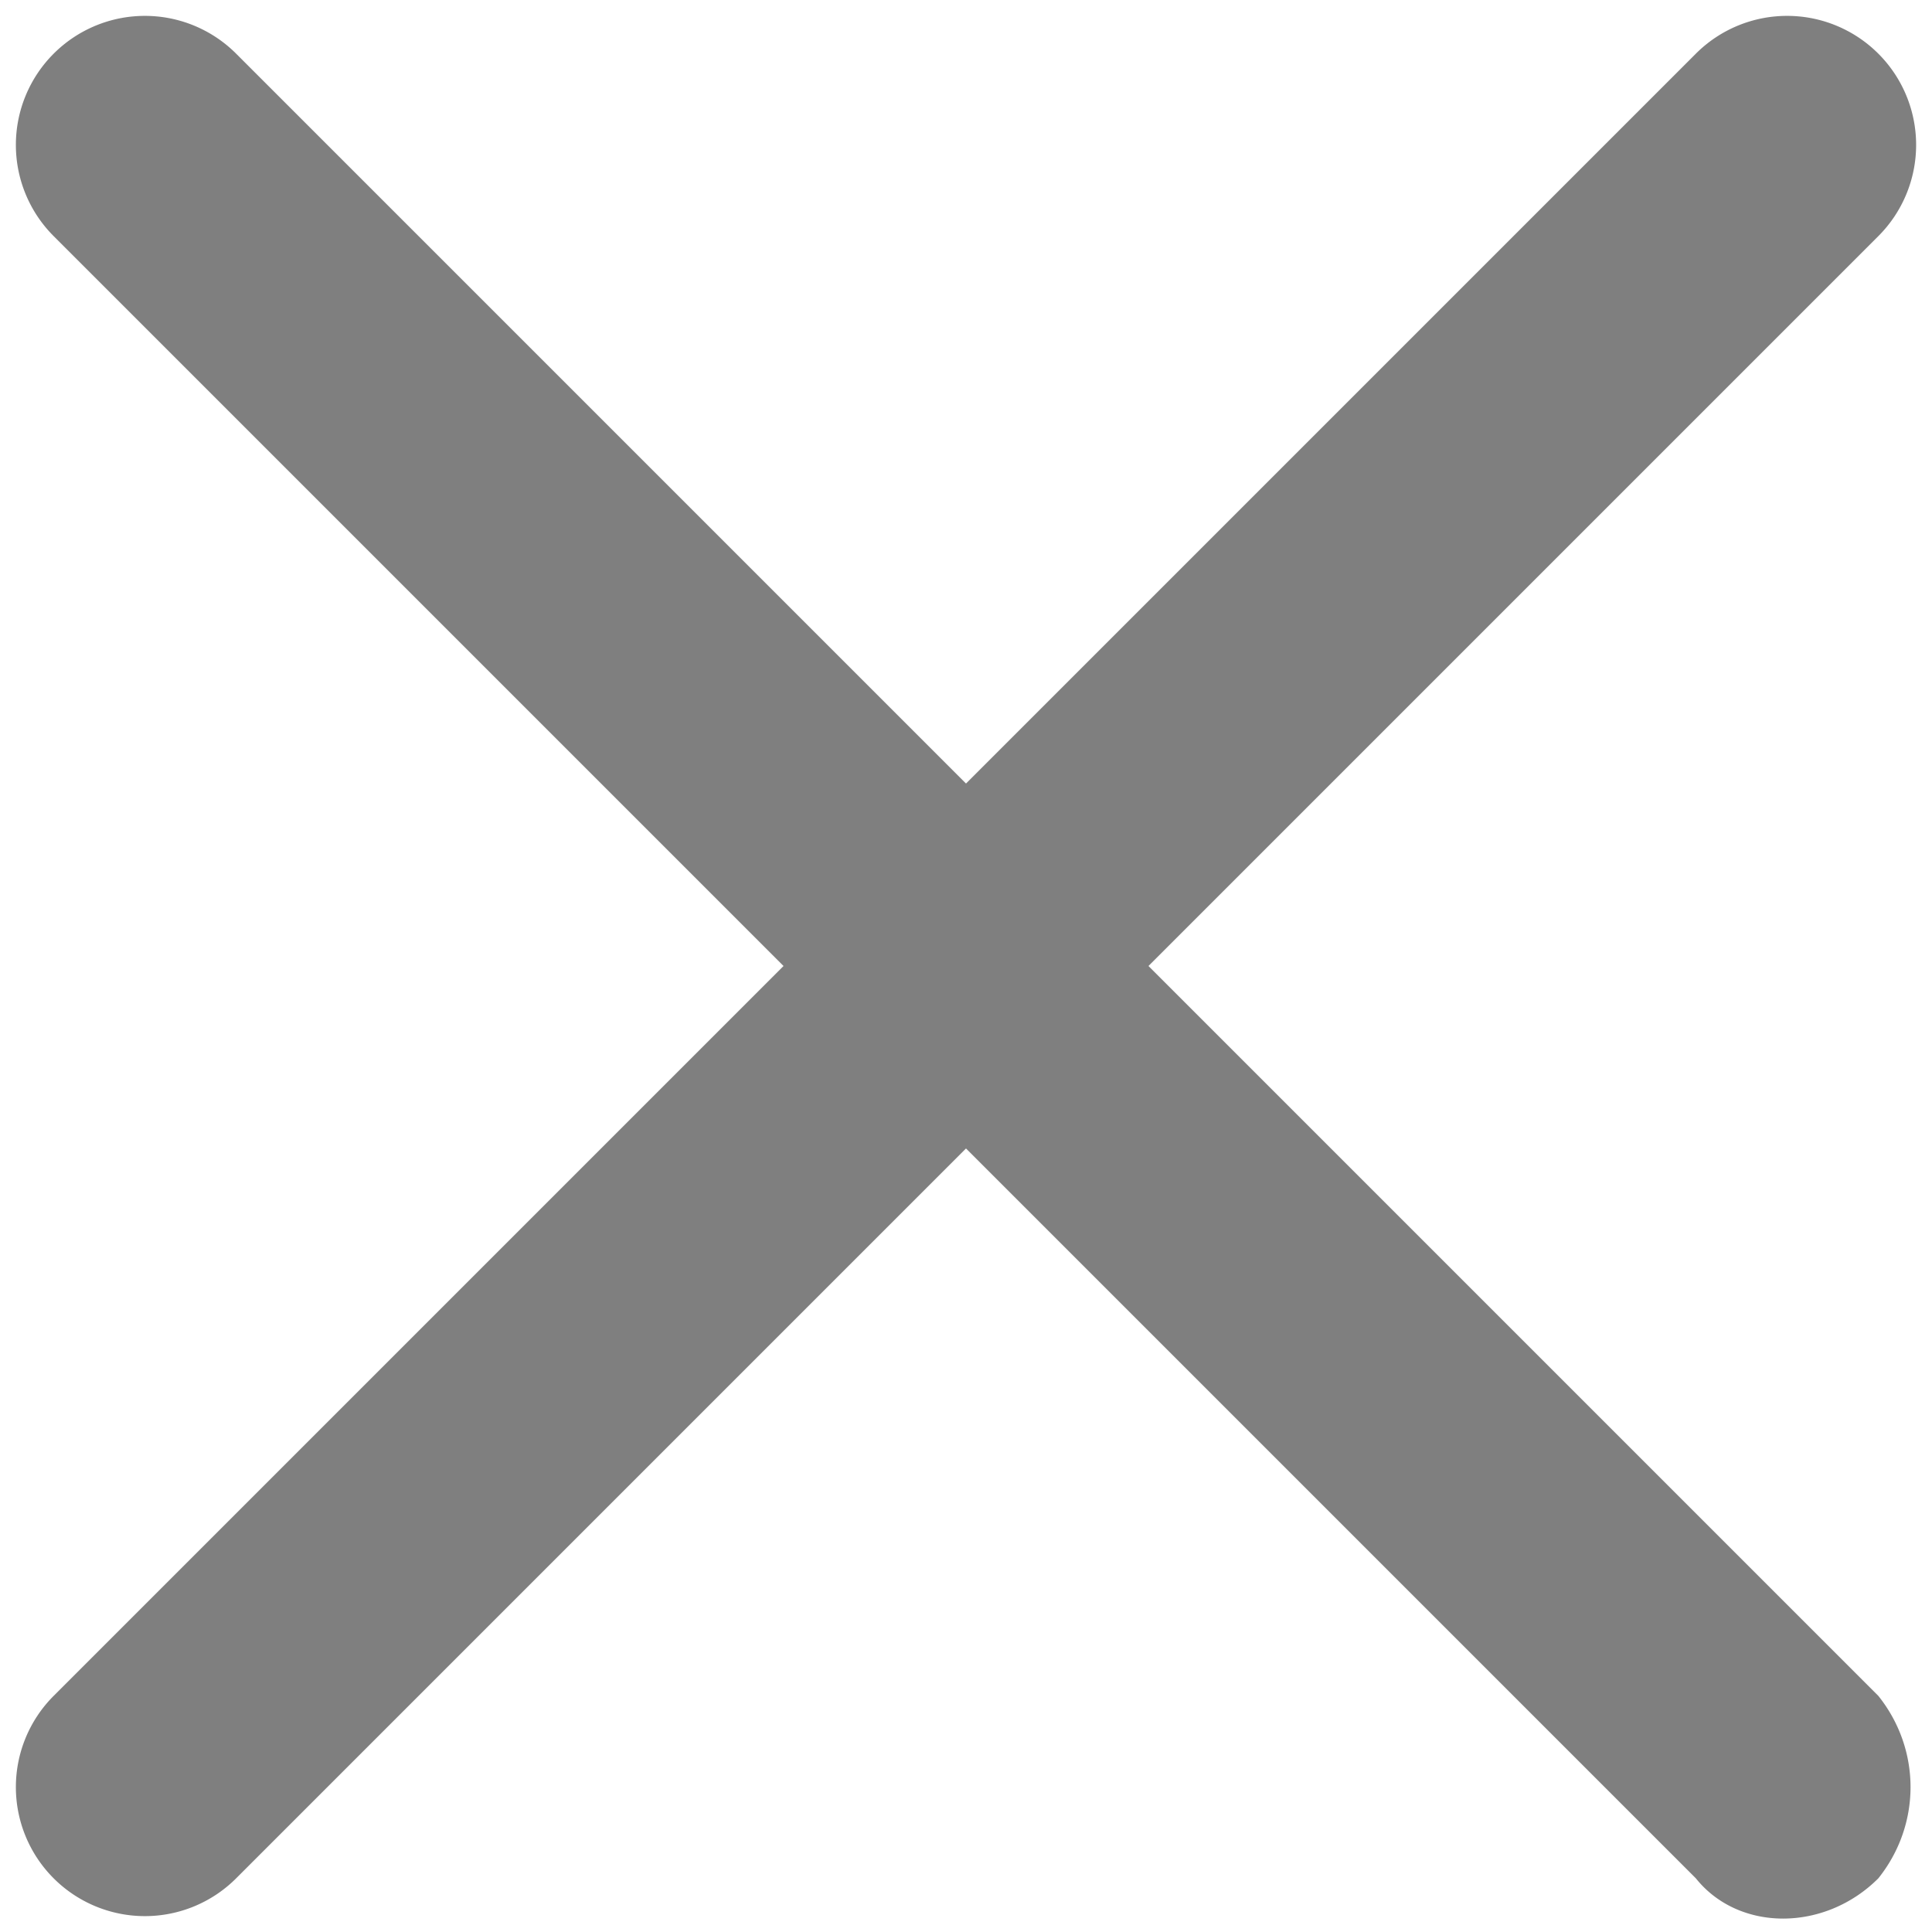 <svg xmlns="http://www.w3.org/2000/svg" fill="none" viewBox="0 0 18 18"><defs/><path fill="#000" fill-opacity=".5" fill-rule="evenodd" d="M17.5 17.5c.4-.5.4-1.2 0-1.7L10.7 9l6.8-6.8A1.2 1.2 0 0015.8.5L9 7.3 2.2.5A1.2 1.2 0 10.5 2.2L7.3 9 .5 15.8a1.2 1.2 0 001.7 1.7L9 10.7l6.8 6.8c.4.5 1.2.5 1.7 0z" clip-rule="evenodd"/></svg>
